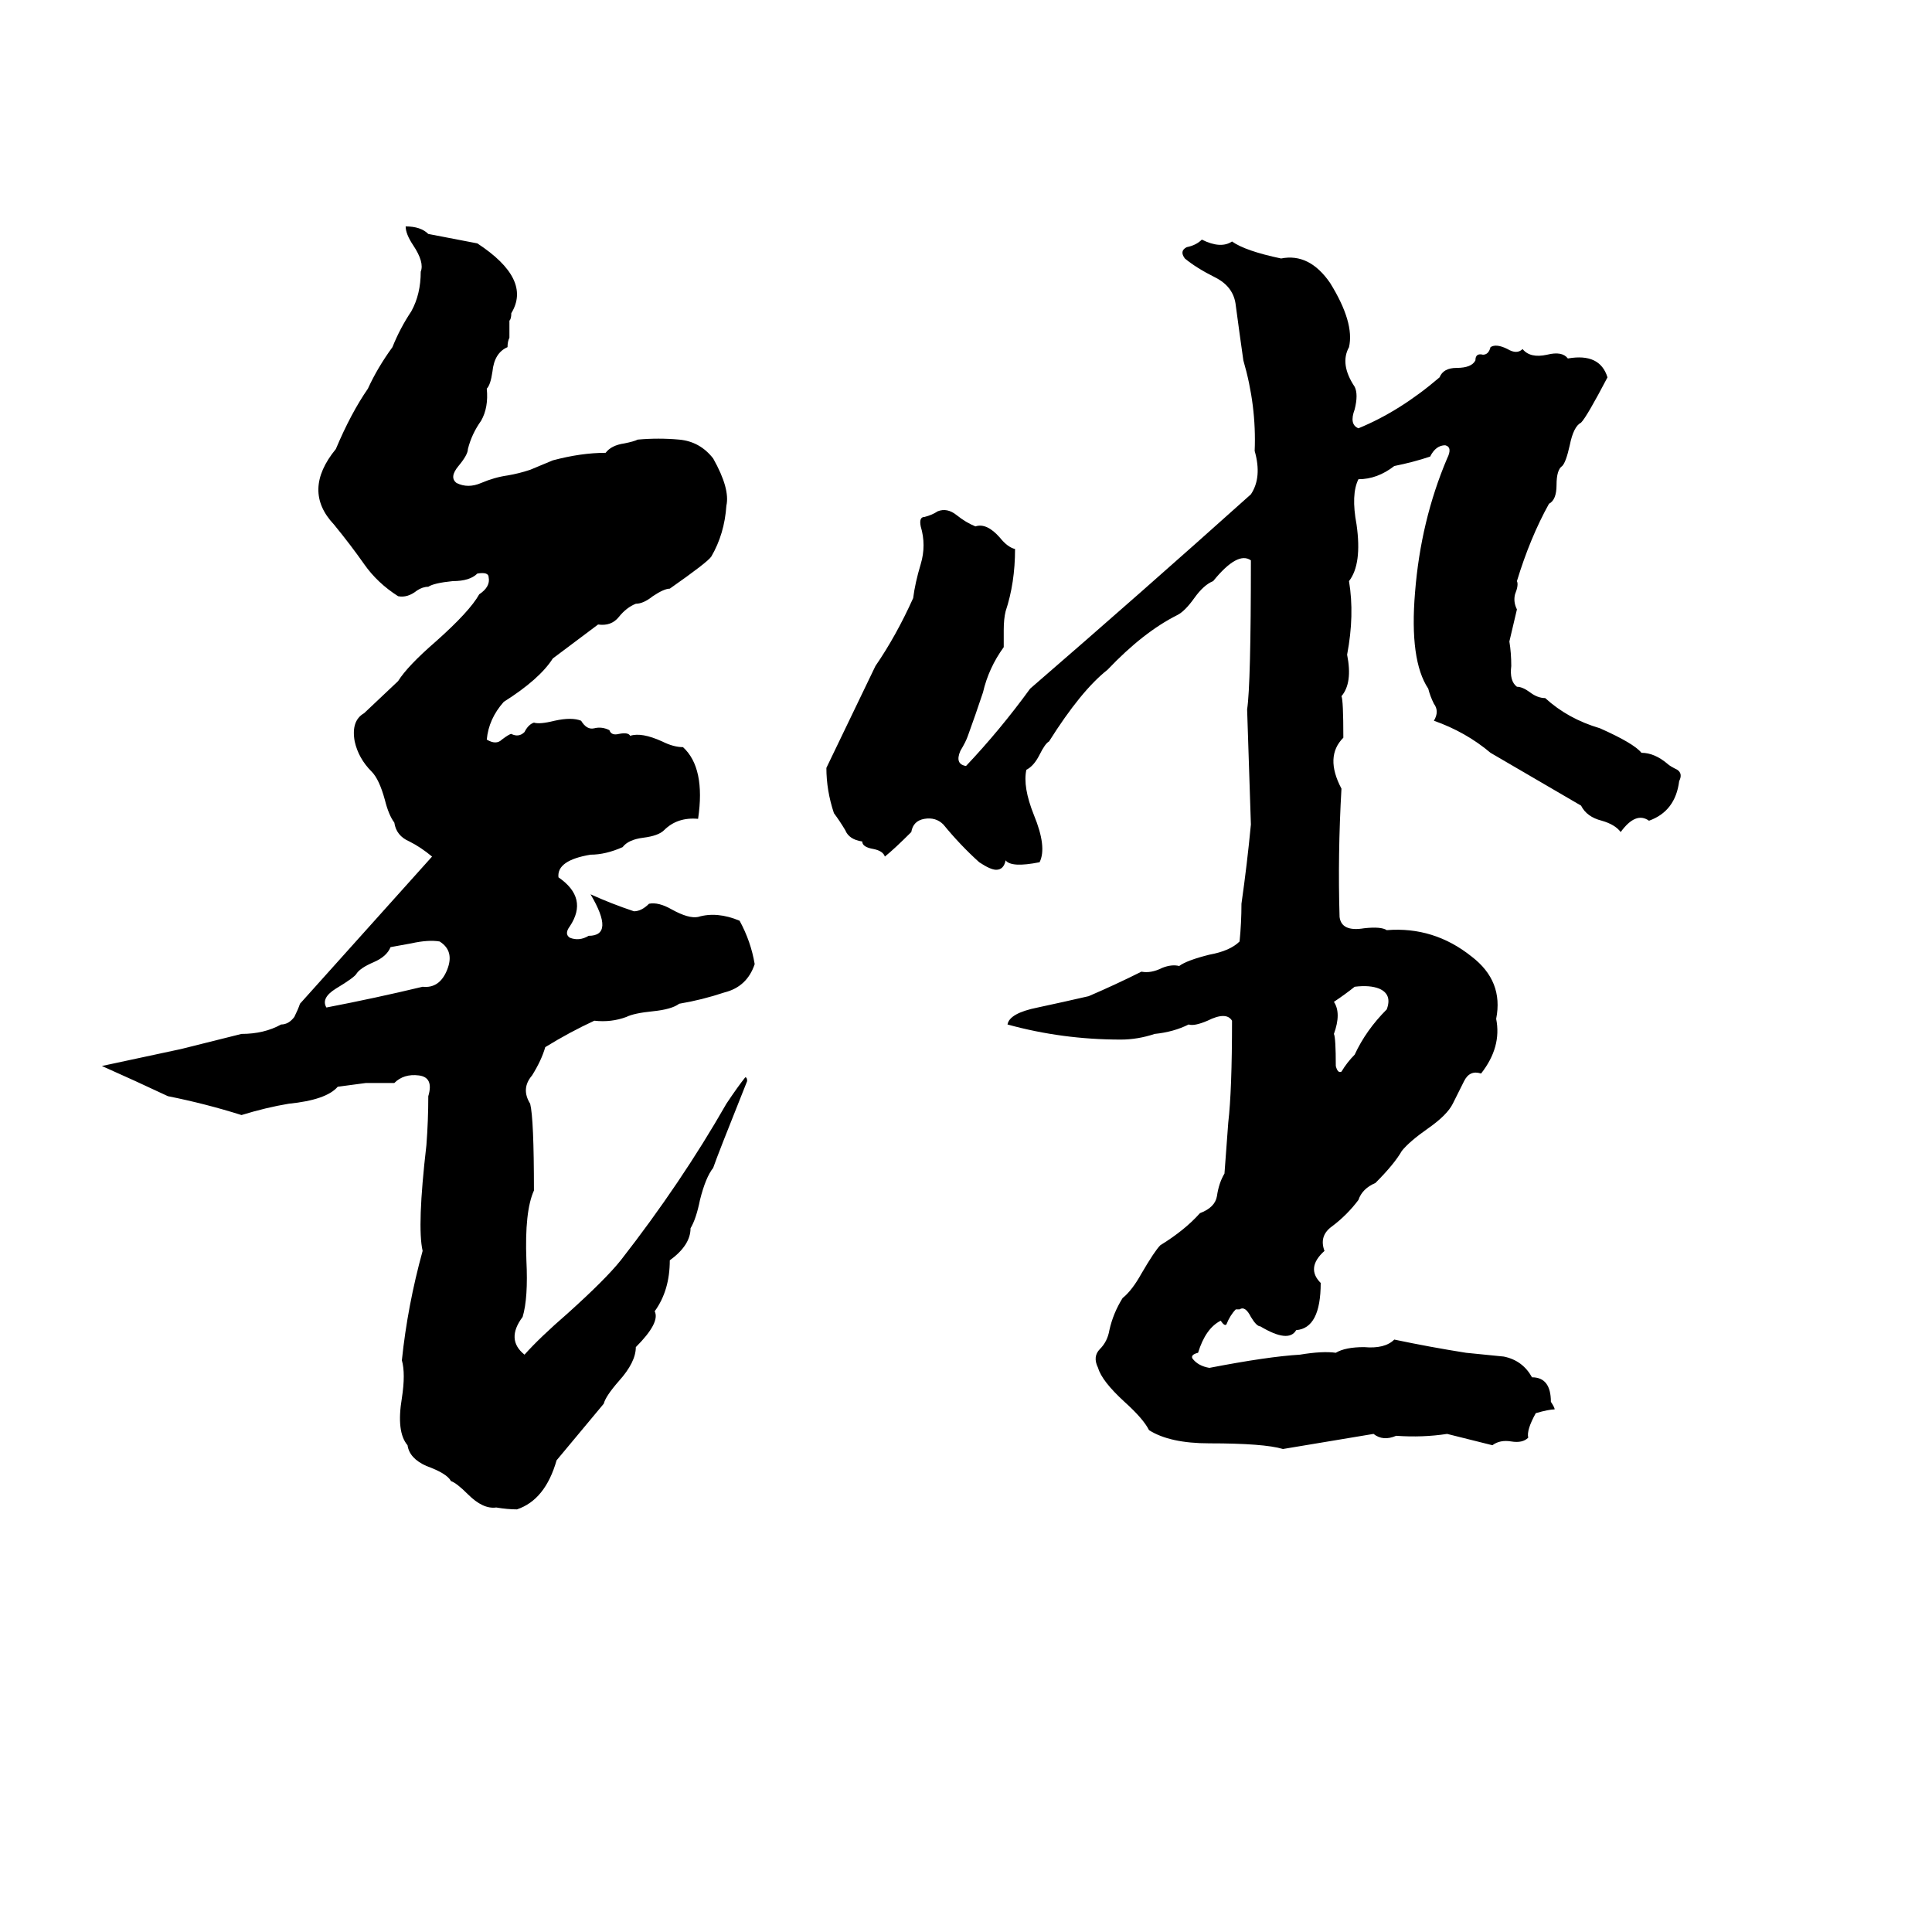 <svg xmlns="http://www.w3.org/2000/svg" viewBox="0 -800 1024 1024">
	<path fill="#000000" d="M215 -680Q223 -680 227 -676L253 -671Q282 -652 271 -634Q271 -631 270 -630V-621Q269 -619 269 -616Q262 -613 261 -603Q260 -596 258 -594Q259 -584 255 -577Q250 -570 248 -562Q248 -559 243 -553Q238 -547 242 -544Q248 -541 255 -544Q262 -547 269 -548Q275 -549 281 -551L293 -556Q308 -560 321 -560Q324 -564 331 -565Q336 -566 338 -567Q349 -568 360 -567Q371 -566 378 -557Q387 -541 385 -532Q384 -517 377 -505Q375 -502 355 -488Q352 -488 346 -484Q341 -480 337 -480Q332 -478 328 -473Q324 -468 317 -469Q305 -460 293 -451Q286 -440 267 -428Q259 -419 258 -408Q263 -405 266 -408Q270 -411 271 -411Q275 -409 278 -412Q280 -416 283 -417Q286 -416 294 -418Q303 -420 308 -418Q311 -413 315 -414Q319 -415 323 -413Q324 -410 328 -411Q333 -412 334 -410Q340 -412 351 -407Q357 -404 362 -404Q374 -393 370 -366Q359 -367 352 -360Q349 -357 341 -356Q333 -355 330 -351Q321 -347 313 -347Q295 -344 296 -335Q312 -324 302 -309Q299 -305 302 -303Q307 -301 312 -304Q326 -304 313 -326Q324 -321 336 -317Q340 -317 344 -321Q349 -322 356 -318Q365 -313 370 -314Q380 -317 392 -312Q398 -301 400 -289Q396 -277 384 -274Q372 -270 360 -268Q356 -265 346 -264Q336 -263 332 -261Q324 -258 315 -259Q302 -253 289 -245Q287 -238 282 -230Q276 -223 281 -215Q283 -207 283 -169Q278 -158 279 -132Q280 -112 277 -102Q268 -90 278 -82Q286 -91 301 -104Q321 -122 329 -132Q361 -173 385 -215Q391 -224 395 -229Q396 -229 396 -227Q380 -187 378 -181Q374 -176 371 -164Q369 -154 366 -149Q366 -140 355 -132Q355 -116 347 -105Q350 -99 337 -86Q337 -78 328 -68Q321 -60 320 -56L295 -26Q289 -5 274 0Q269 0 263 -1Q256 0 248 -8Q242 -14 239 -15Q237 -19 226 -23Q217 -27 216 -34Q210 -41 213 -59Q215 -72 213 -79Q216 -108 224 -137Q221 -150 226 -193Q227 -206 227 -219Q230 -229 222 -230Q214 -231 209 -226Q202 -226 194 -226L179 -224Q173 -217 153 -215Q141 -213 128 -209Q109 -215 89 -219Q72 -227 54 -235L96 -244Q112 -248 128 -252Q140 -252 149 -257Q153 -257 156 -261Q158 -265 159 -268Q194 -307 229 -346Q223 -351 217 -354Q210 -357 209 -364Q206 -368 204 -376Q201 -387 197 -391Q190 -398 188 -407Q186 -418 193 -422L211 -439Q216 -447 231 -460Q249 -476 254 -485Q260 -489 259 -494Q259 -497 253 -496Q249 -492 240 -492Q230 -491 227 -489Q224 -489 221 -487Q216 -483 211 -484Q200 -491 193 -501Q186 -511 177 -522Q160 -540 178 -562Q186 -581 195 -594Q200 -605 208 -616Q212 -626 218 -635Q223 -644 223 -656Q225 -661 219 -670Q215 -676 215 -680ZM637 -673Q647 -668 653 -672Q660 -667 679 -663Q694 -666 705 -650Q718 -629 715 -616Q710 -607 718 -595Q720 -591 718 -583Q715 -575 720 -573Q742 -582 763 -600Q765 -605 772 -605Q780 -605 782 -609Q782 -613 786 -612Q789 -612 790 -616Q793 -618 799 -615Q804 -612 807 -615Q811 -610 820 -612Q828 -614 831 -610Q848 -613 852 -600Q841 -579 838 -576Q834 -574 832 -564Q830 -555 828 -553Q825 -551 825 -543Q825 -535 821 -533Q811 -515 804 -492Q805 -490 803 -485Q802 -481 804 -477L800 -460Q801 -454 801 -447Q800 -439 804 -436Q807 -436 811 -433Q815 -430 819 -430Q831 -419 848 -414Q866 -406 870 -401Q877 -401 884 -395Q885 -394 889 -392Q892 -390 890 -386Q888 -370 874 -365Q867 -370 859 -359Q856 -363 849 -365Q841 -367 838 -373Q814 -387 790 -401Q777 -412 760 -418Q763 -423 760 -427Q758 -431 757 -435Q747 -450 750 -486Q753 -524 767 -557Q770 -563 766 -564Q761 -564 758 -558Q749 -555 739 -553Q730 -546 720 -546Q716 -538 719 -522Q722 -501 715 -492Q718 -474 714 -453Q717 -438 711 -431Q712 -429 712 -409Q702 -399 711 -382Q709 -347 710 -314Q711 -306 723 -308Q732 -309 735 -307Q760 -309 780 -293Q797 -280 793 -260Q796 -245 785 -231Q779 -233 776 -227Q773 -221 770 -215Q767 -209 757 -202Q747 -195 743 -190Q739 -183 729 -173Q722 -170 720 -164Q714 -156 706 -150Q699 -145 702 -137Q692 -128 700 -120Q700 -96 687 -95Q683 -88 668 -97Q666 -97 663 -102Q660 -108 657 -106Q656 -106 655 -106Q652 -103 650 -98Q649 -97 647 -100Q639 -96 635 -83Q631 -82 632 -80Q635 -76 641 -75Q672 -81 689 -82Q701 -84 708 -83Q713 -86 723 -86Q734 -85 739 -90Q758 -86 777 -83Q787 -82 797 -81Q807 -79 812 -70Q822 -70 822 -57Q824 -54 824 -53Q821 -53 814 -51Q809 -42 810 -38Q807 -35 801 -36Q795 -37 791 -34Q779 -37 767 -40Q754 -38 740 -39Q733 -36 728 -40L680 -32Q670 -35 641 -35Q620 -35 609 -42Q606 -48 596 -57Q584 -68 582 -75Q579 -81 583 -85Q587 -89 588 -95Q590 -104 595 -112Q600 -116 605 -125Q612 -137 615 -140Q628 -148 636 -157Q644 -160 645 -166Q646 -173 649 -178Q650 -191 651 -205Q653 -222 653 -259Q650 -264 640 -259Q633 -256 630 -257Q622 -253 612 -252Q603 -249 594 -249Q563 -249 534 -257Q535 -263 550 -266Q564 -269 577 -272Q591 -278 605 -285Q610 -284 616 -287Q621 -289 625 -288Q629 -291 641 -294Q652 -296 657 -301Q658 -311 658 -321Q661 -342 663 -363Q662 -393 661 -424Q663 -437 663 -503Q656 -508 643 -492Q638 -490 633 -483Q628 -476 624 -474Q606 -465 587 -445Q573 -434 556 -407Q554 -406 551 -400Q548 -394 544 -392Q542 -383 548 -368Q555 -351 551 -343Q536 -340 533 -344Q532 -339 528 -339Q525 -339 519 -343Q509 -352 500 -363Q496 -367 490 -366Q484 -365 483 -359Q474 -350 469 -346Q468 -349 463 -350Q457 -351 457 -354Q450 -355 448 -360Q445 -365 442 -369Q438 -381 438 -393L464 -447Q475 -463 484 -483Q485 -491 488 -501Q491 -511 488 -521Q487 -526 490 -526Q494 -527 497 -529Q502 -531 507 -527Q512 -523 517 -521Q523 -523 530 -515Q534 -510 538 -509Q538 -491 533 -476Q532 -472 532 -466V-457Q524 -446 521 -433Q517 -421 513 -410Q512 -407 509 -402Q506 -395 512 -394Q530 -413 546 -435Q605 -486 663 -538Q669 -547 665 -561Q666 -585 659 -609Q657 -623 655 -638Q654 -648 644 -653Q634 -658 628 -663Q625 -667 629 -669Q634 -670 637 -673ZM218 -300L207 -298Q205 -293 198 -290Q191 -287 189 -284Q188 -282 178 -276Q170 -271 173 -266Q199 -271 224 -277Q233 -276 237 -286Q241 -296 233 -301Q227 -302 218 -300ZM718 -277Q713 -273 707 -269Q711 -263 707 -252Q708 -250 708 -235Q709 -231 711 -232Q714 -237 718 -241Q724 -254 735 -265Q738 -273 731 -276Q726 -278 718 -277Z"/>
</svg>